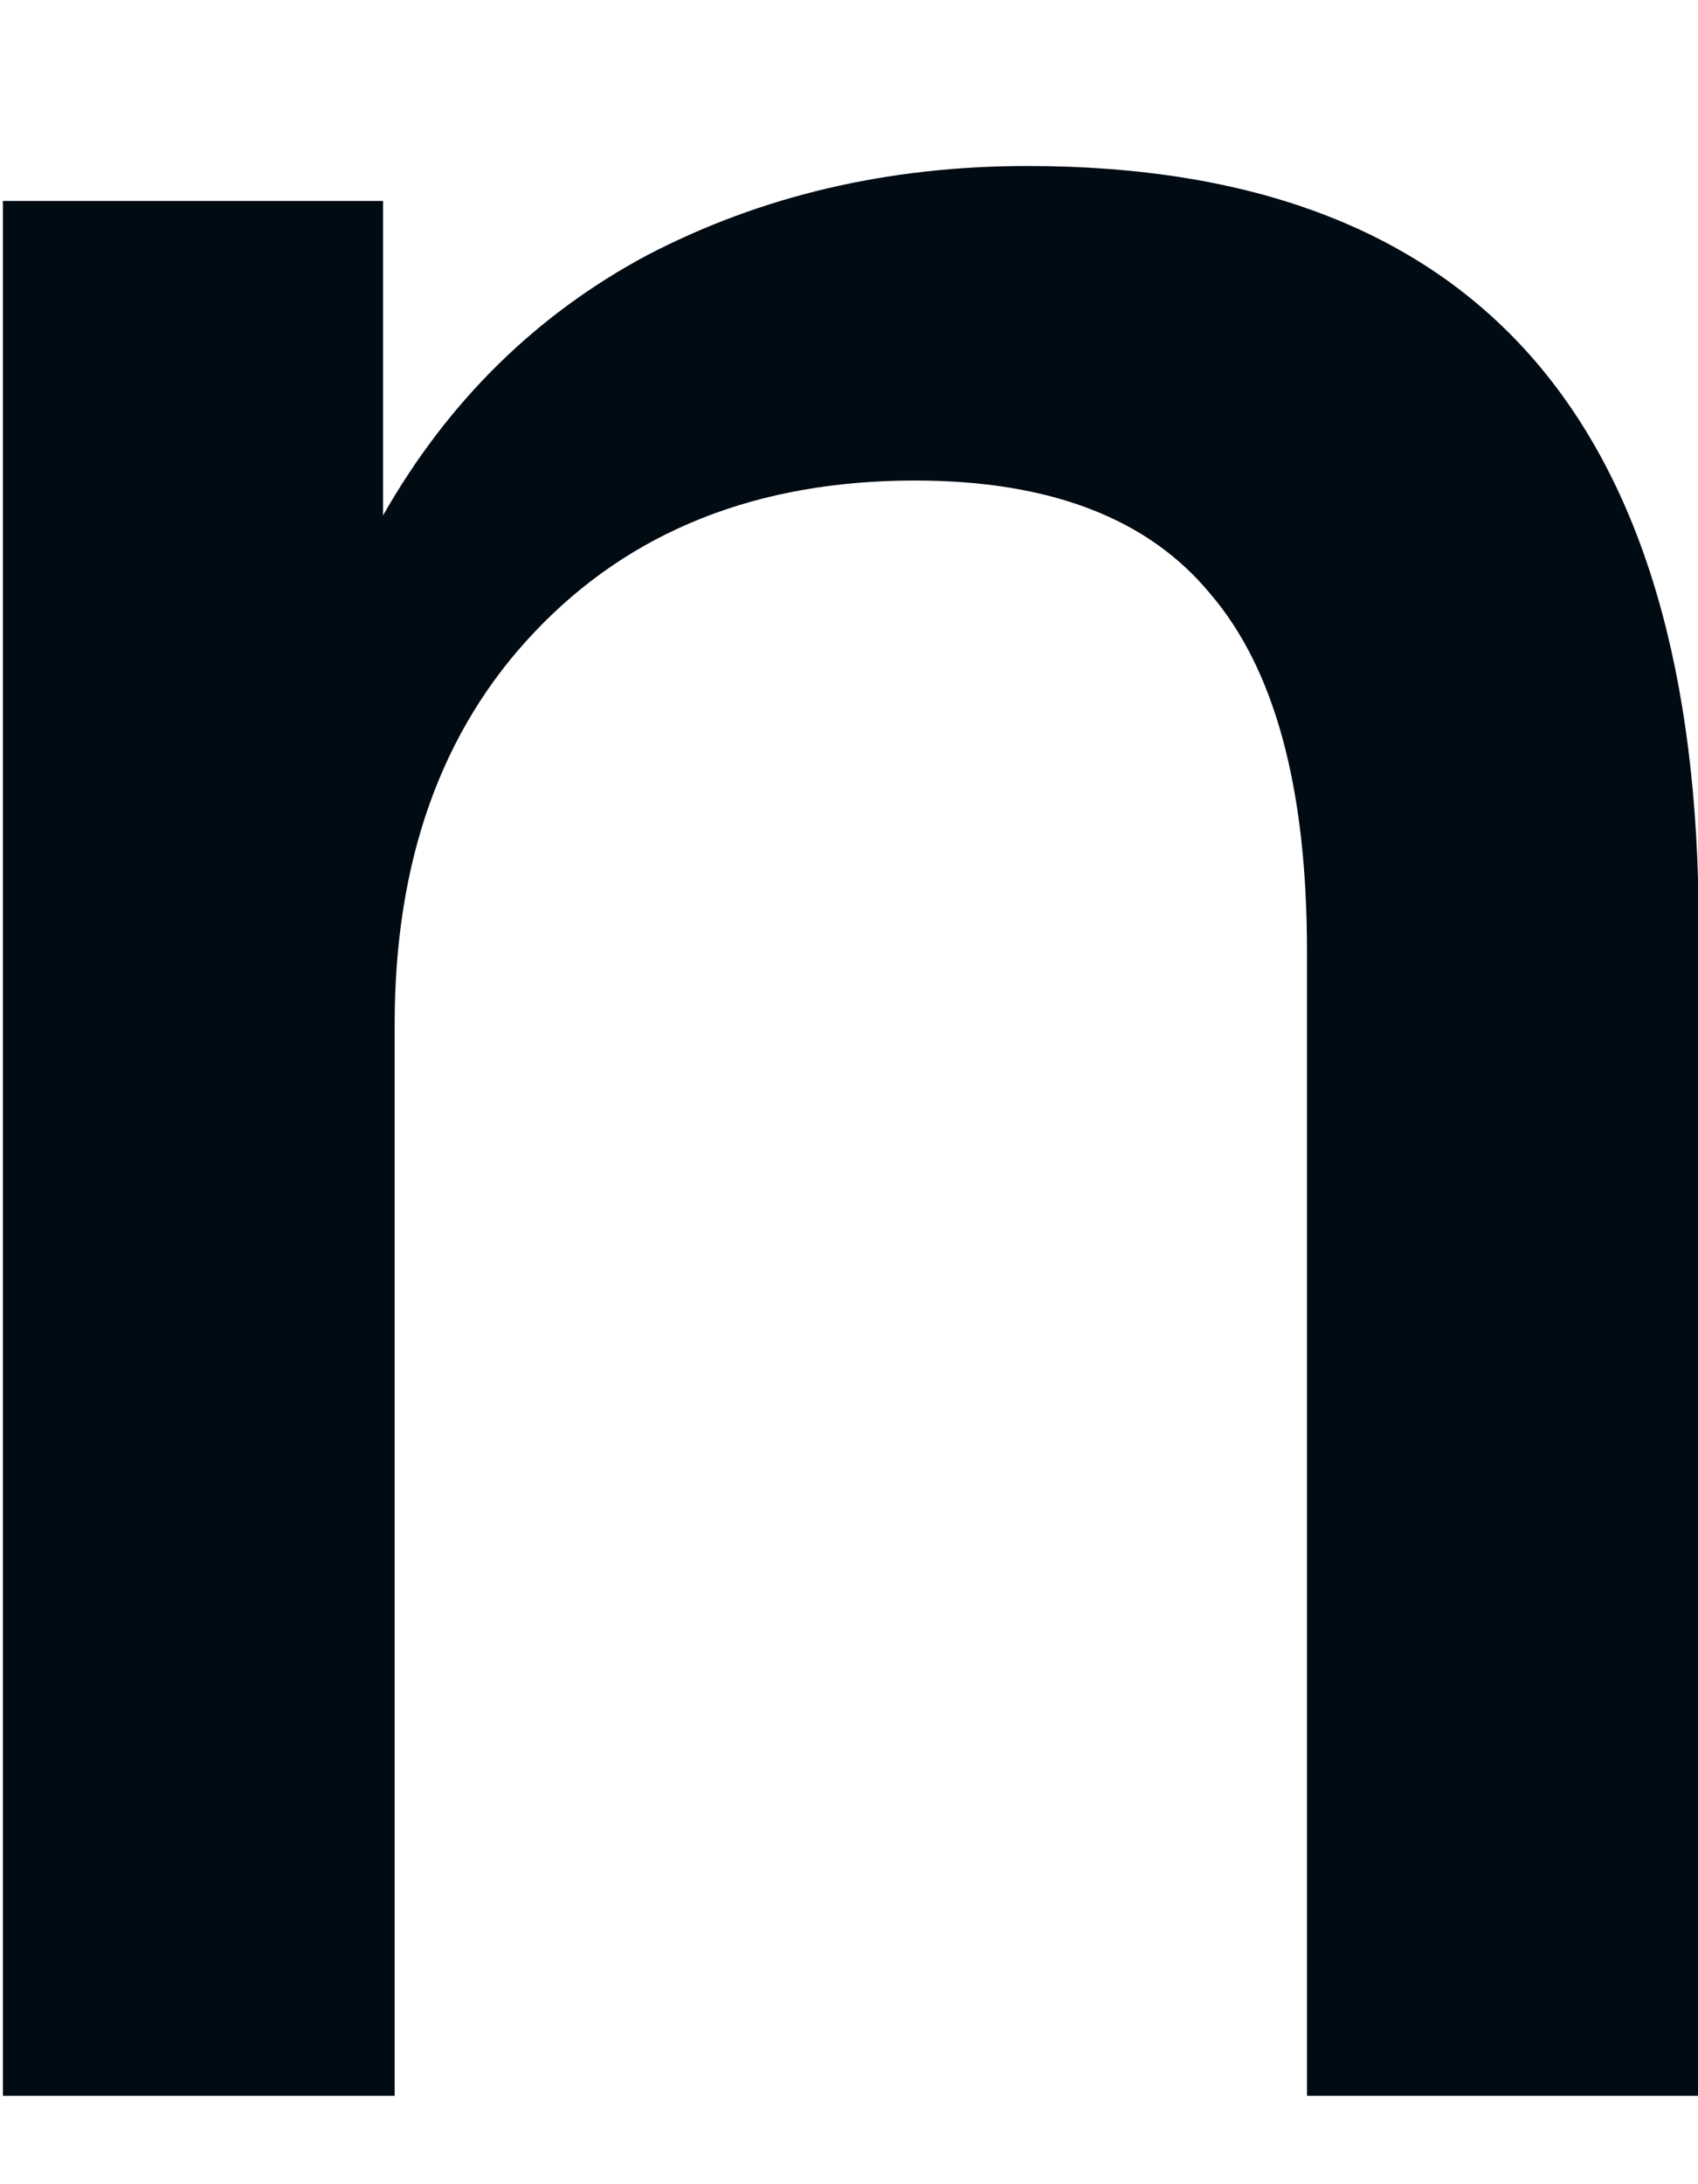 <?xml version="1.0" encoding="UTF-8" standalone="no"?><svg width='7' height='9' viewBox='0 0 7 9' fill='none' xmlns='http://www.w3.org/2000/svg'>
<path d='M0.012 8.636V0.828H1.579V2.124C1.846 1.655 2.209 1.297 2.667 1.052C3.137 0.807 3.659 0.684 4.236 0.684C6.081 0.684 7.003 1.729 7.003 3.82V8.636H5.388V3.916C5.388 3.244 5.254 2.753 4.987 2.444C4.731 2.135 4.326 1.98 3.772 1.98C3.121 1.98 2.598 2.188 2.204 2.604C1.819 3.009 1.627 3.548 1.627 4.22V8.636H0.012Z' fill='#010B13'/>
</svg>
